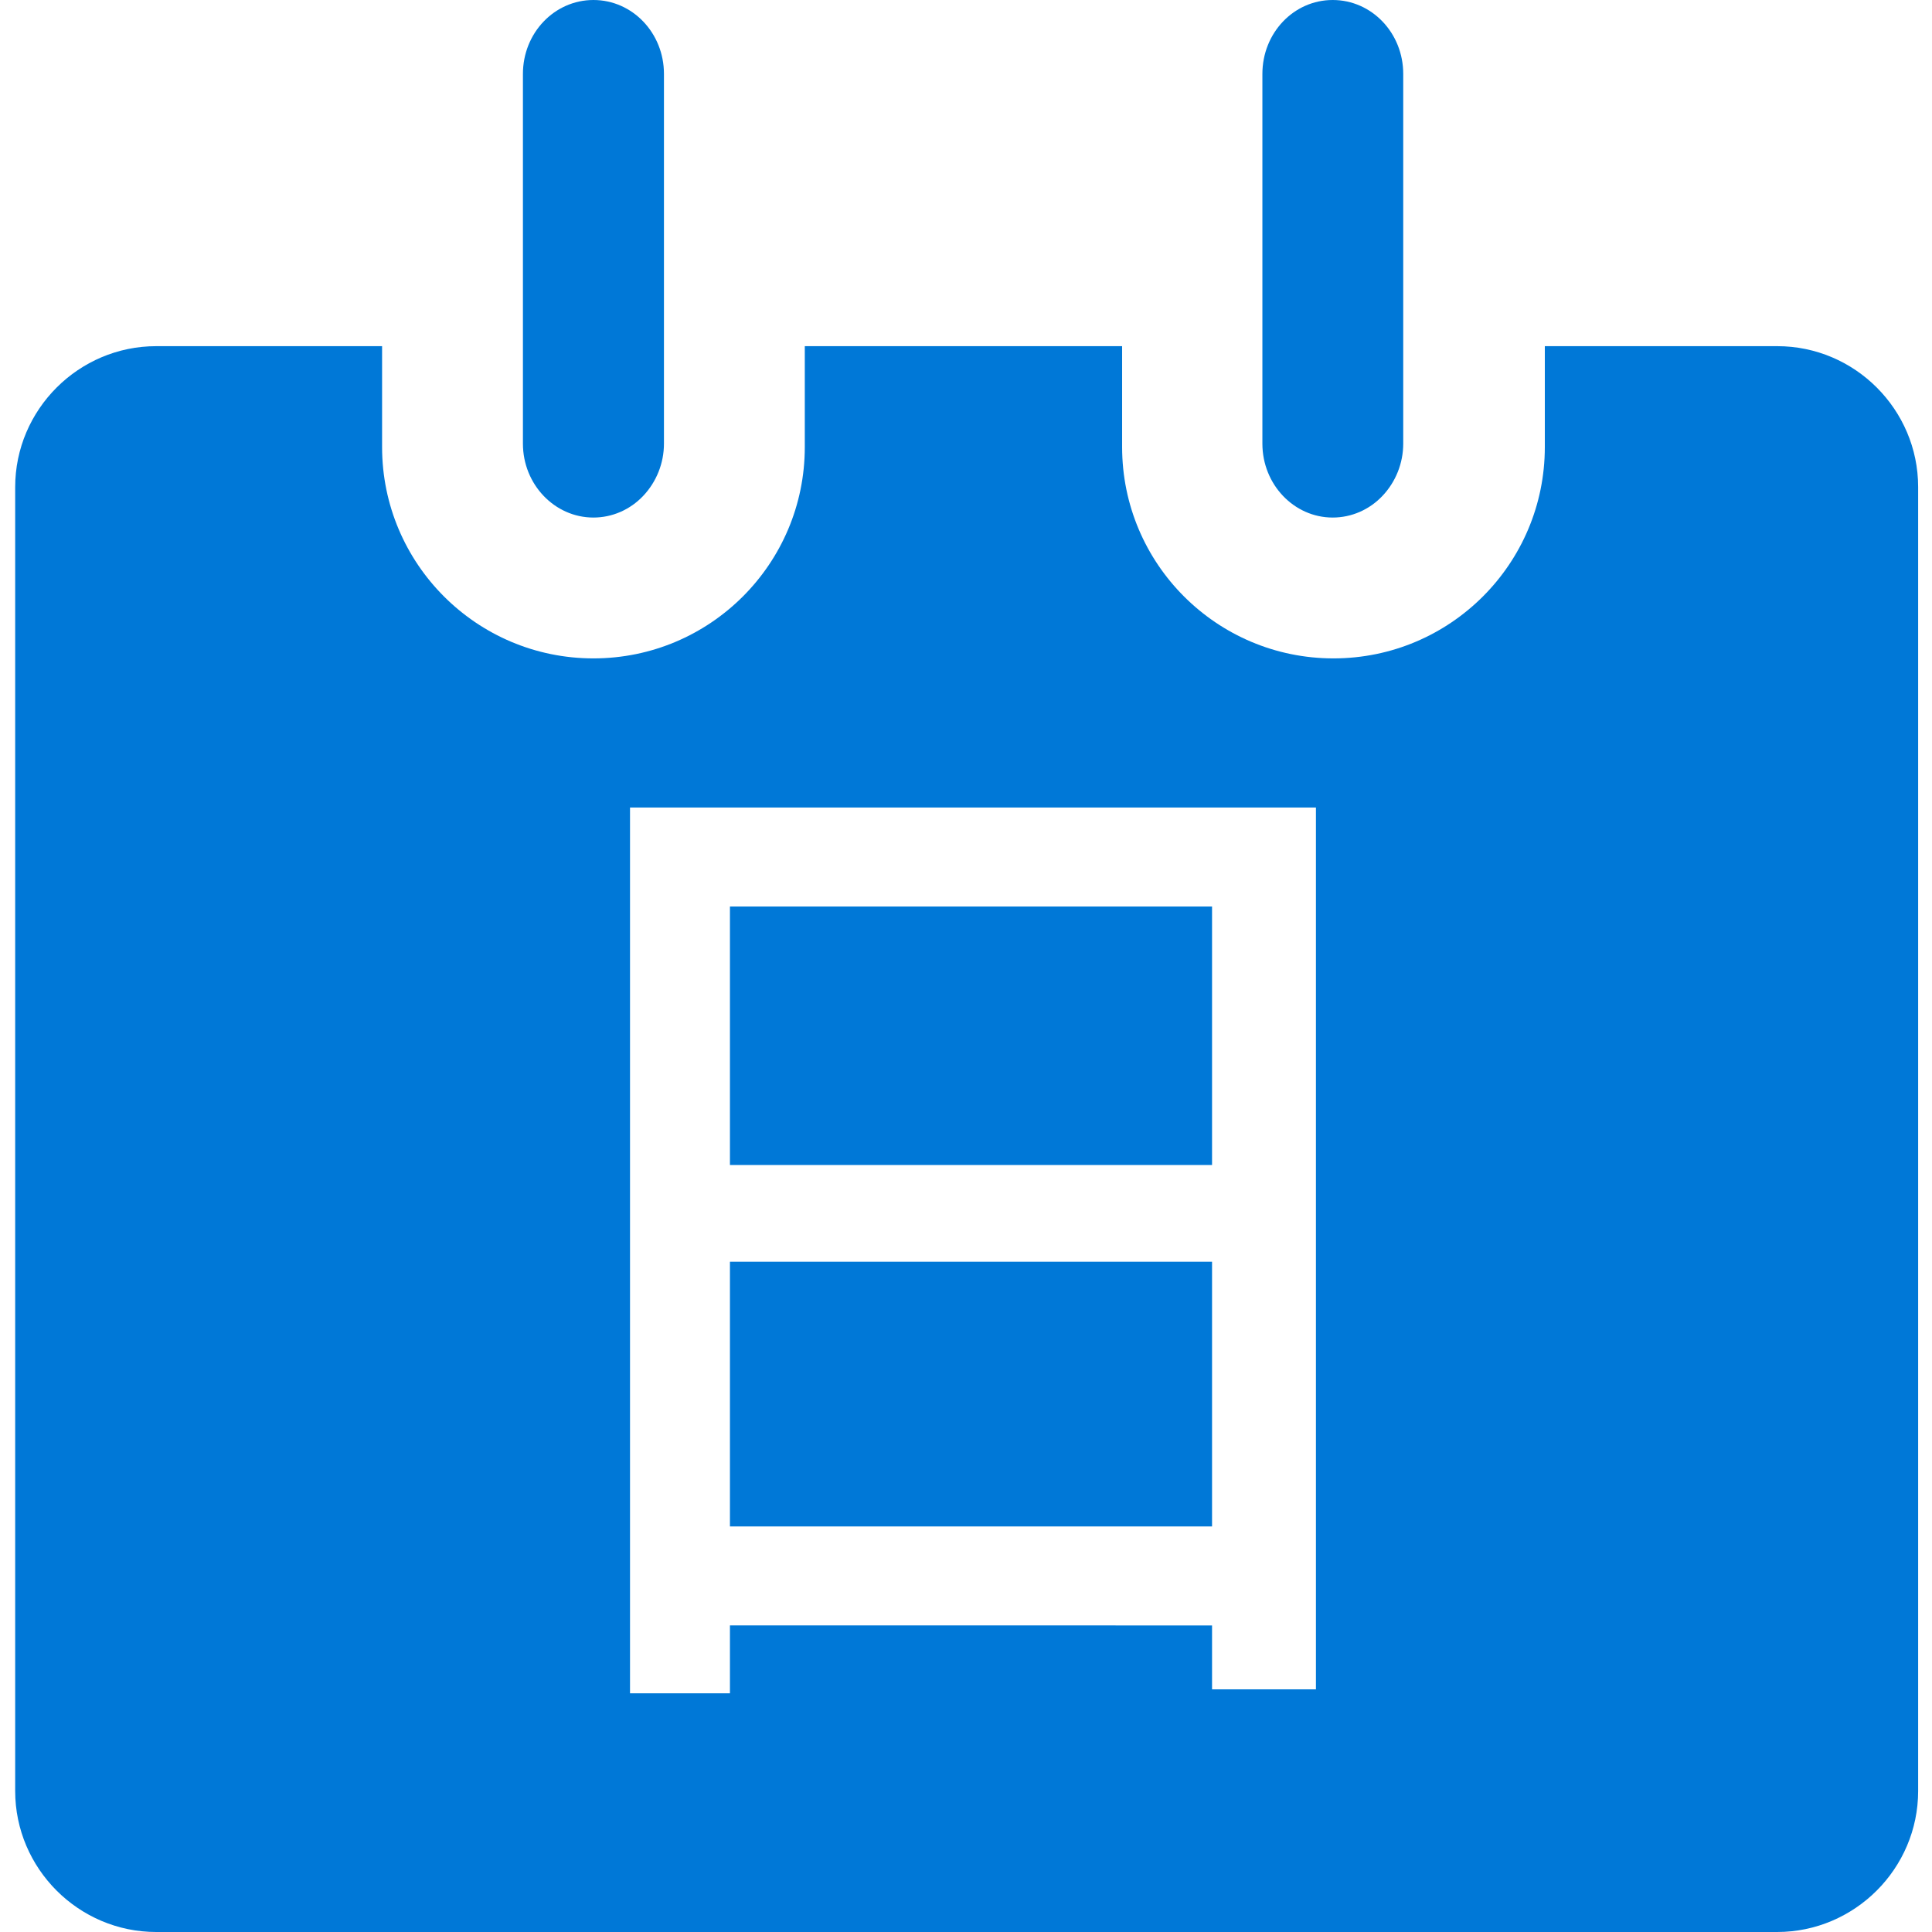 <?xml version="1.0" standalone="no"?><!DOCTYPE svg PUBLIC "-//W3C//DTD SVG 1.1//EN" "http://www.w3.org/Graphics/SVG/1.1/DTD/svg11.dtd"><svg t="1760693575929" class="icon" viewBox="0 0 1024 1024" version="1.1" xmlns="http://www.w3.org/2000/svg" p-id="46339" xmlns:xlink="http://www.w3.org/1999/xlink" width="200" height="200"><path d="M314.535 274.312c9.893 0 19.387-4.097 26.382-11.492s10.992-17.288 10.992-27.681V39.173c0-21.685-16.689-39.173-37.374-39.173S277.161 17.488 277.161 39.173v195.966c0 21.585 16.789 39.173 37.374 39.173z" fill="#0078D7" p-id="46340"></path><path d="M386.886 480.472h255.525v137.006H386.886zM386.886 668.743h255.525v140.304H386.886z" fill="#0078D7" p-id="46341"></path><path d="M942.006 183.475H818.79v53.463c0 61.858-50.166 112.023-112.023 112.023-61.858 0-112.023-50.166-112.023-112.023v-53.463H426.558v53.463c0 61.858-50.166 112.023-112.023 112.023-61.858 0-112.023-50.166-112.023-112.023v-53.463H82.793c-41.072 0-74.749 33.577-74.749 74.749v691.028c0 41.072 33.577 74.749 74.749 74.749h859.113c41.072 0 74.749-33.577 74.749-74.749V258.124c0-41.072-33.577-74.649-74.649-74.649zM697.573 895.388h-55.162v-33.877H386.886v35.975h-52.964V428.007h363.551v467.381z" fill="#0078D7" p-id="46342"></path><path d="M706.367 274.312c9.893 0 19.387-4.097 26.382-11.492s10.992-17.288 10.992-27.681V39.173c0-21.685-16.689-39.173-37.374-39.173S669.093 17.488 669.093 39.173v195.966c0 21.585 16.689 39.173 37.275 39.173z" fill="#0078D7" p-id="46343"></path></svg>